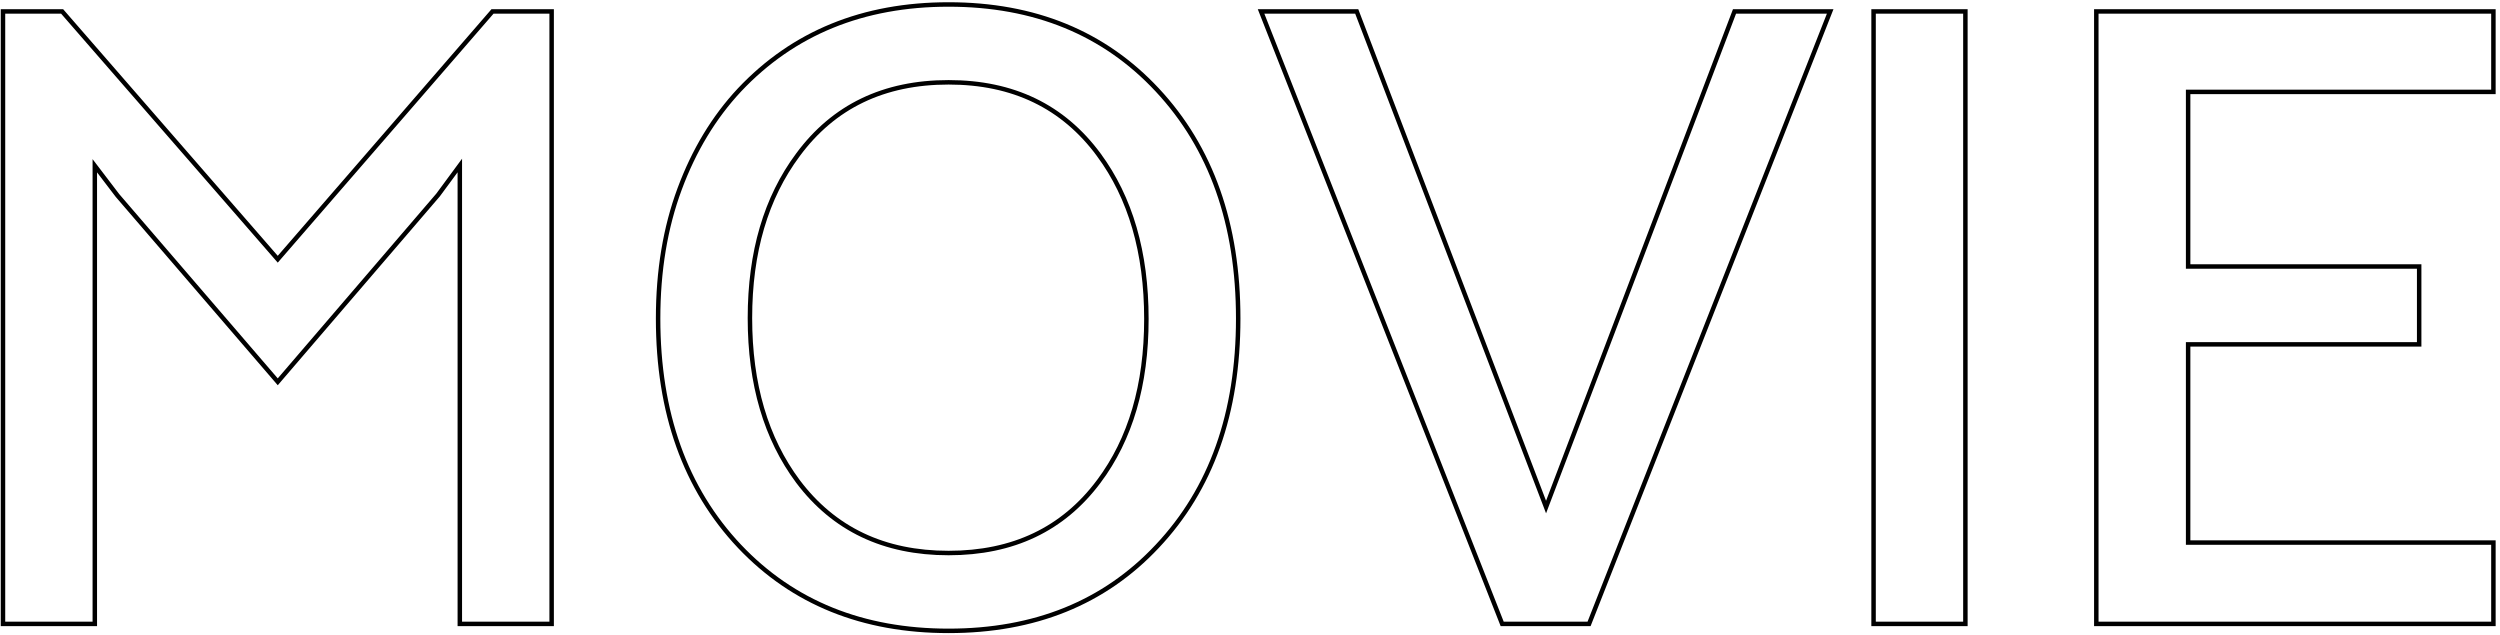 <svg width="559" height="142" viewBox="0 0 559 142" fill="none" xmlns="http://www.w3.org/2000/svg">
<path d="M1.168 2.562H0.668V3.062V139V139.5H1.168H20.699H21.199V139V37.062L26.259 43.698L26.268 43.709L26.277 43.721L61.726 84.931L62.106 85.373L62.485 84.931L97.934 43.623L97.946 43.608L97.957 43.594L102.816 37.005V139V139.5H103.316H122.848H123.348V139V3.062V2.562H122.848H110.348H110.119L109.97 2.735L62.105 57.964L14.045 2.734L13.896 2.562H13.668H1.168ZM165.355 20.102L165.354 20.104C159.64 26.212 155.179 33.595 151.969 42.244C148.755 50.901 147.152 60.564 147.152 71.227C147.152 92.291 153.207 109.285 165.355 122.156L165.356 122.156C177.31 134.767 192.909 141.062 212.105 141.062C231.366 141.062 246.934 134.768 258.759 122.154C270.843 109.348 276.863 92.355 276.863 71.227C276.863 50.098 270.842 33.04 258.76 20.104C246.871 7.361 231.303 1 212.105 1C192.972 1 177.373 7.362 165.355 20.102ZM245.688 34.609L246.09 34.312L245.688 34.609C252.772 44.205 256.332 56.431 256.332 71.324C256.332 86.087 252.772 98.181 245.69 107.646L245.689 107.646C237.719 118.316 226.546 123.656 212.105 123.656C197.665 123.656 186.459 118.316 178.423 107.645C171.275 98.049 167.684 85.889 167.684 71.129C167.684 56.368 171.276 44.207 178.424 34.611L178.426 34.609C186.396 23.811 197.601 18.406 212.105 18.406C226.544 18.406 237.717 23.81 245.688 34.609ZM282.711 2.562H281.977L282.246 3.246L335.761 139.183L335.886 139.5H336.227H354.977H355.317L355.442 139.183L408.957 3.246L409.226 2.562H408.492H388.18H387.835L387.712 2.885L345.698 113.377L303.491 2.884L303.368 2.562H303.023H282.711ZM419.43 2.562H418.93V3.062V139V139.5H419.43H438.961H439.461V139V3.062V2.562H438.961H419.43ZM469.234 2.562H468.734V3.062V139V139.5H469.234H557.027H557.527V139V121.812V121.312H557.027H489.266V77H540.426H540.926V76.5V60.094V59.594H540.426H489.266V20.555H557.027H557.527V20.055V3.062V2.562H557.027H469.234Z" stroke="black"/>
</svg>
